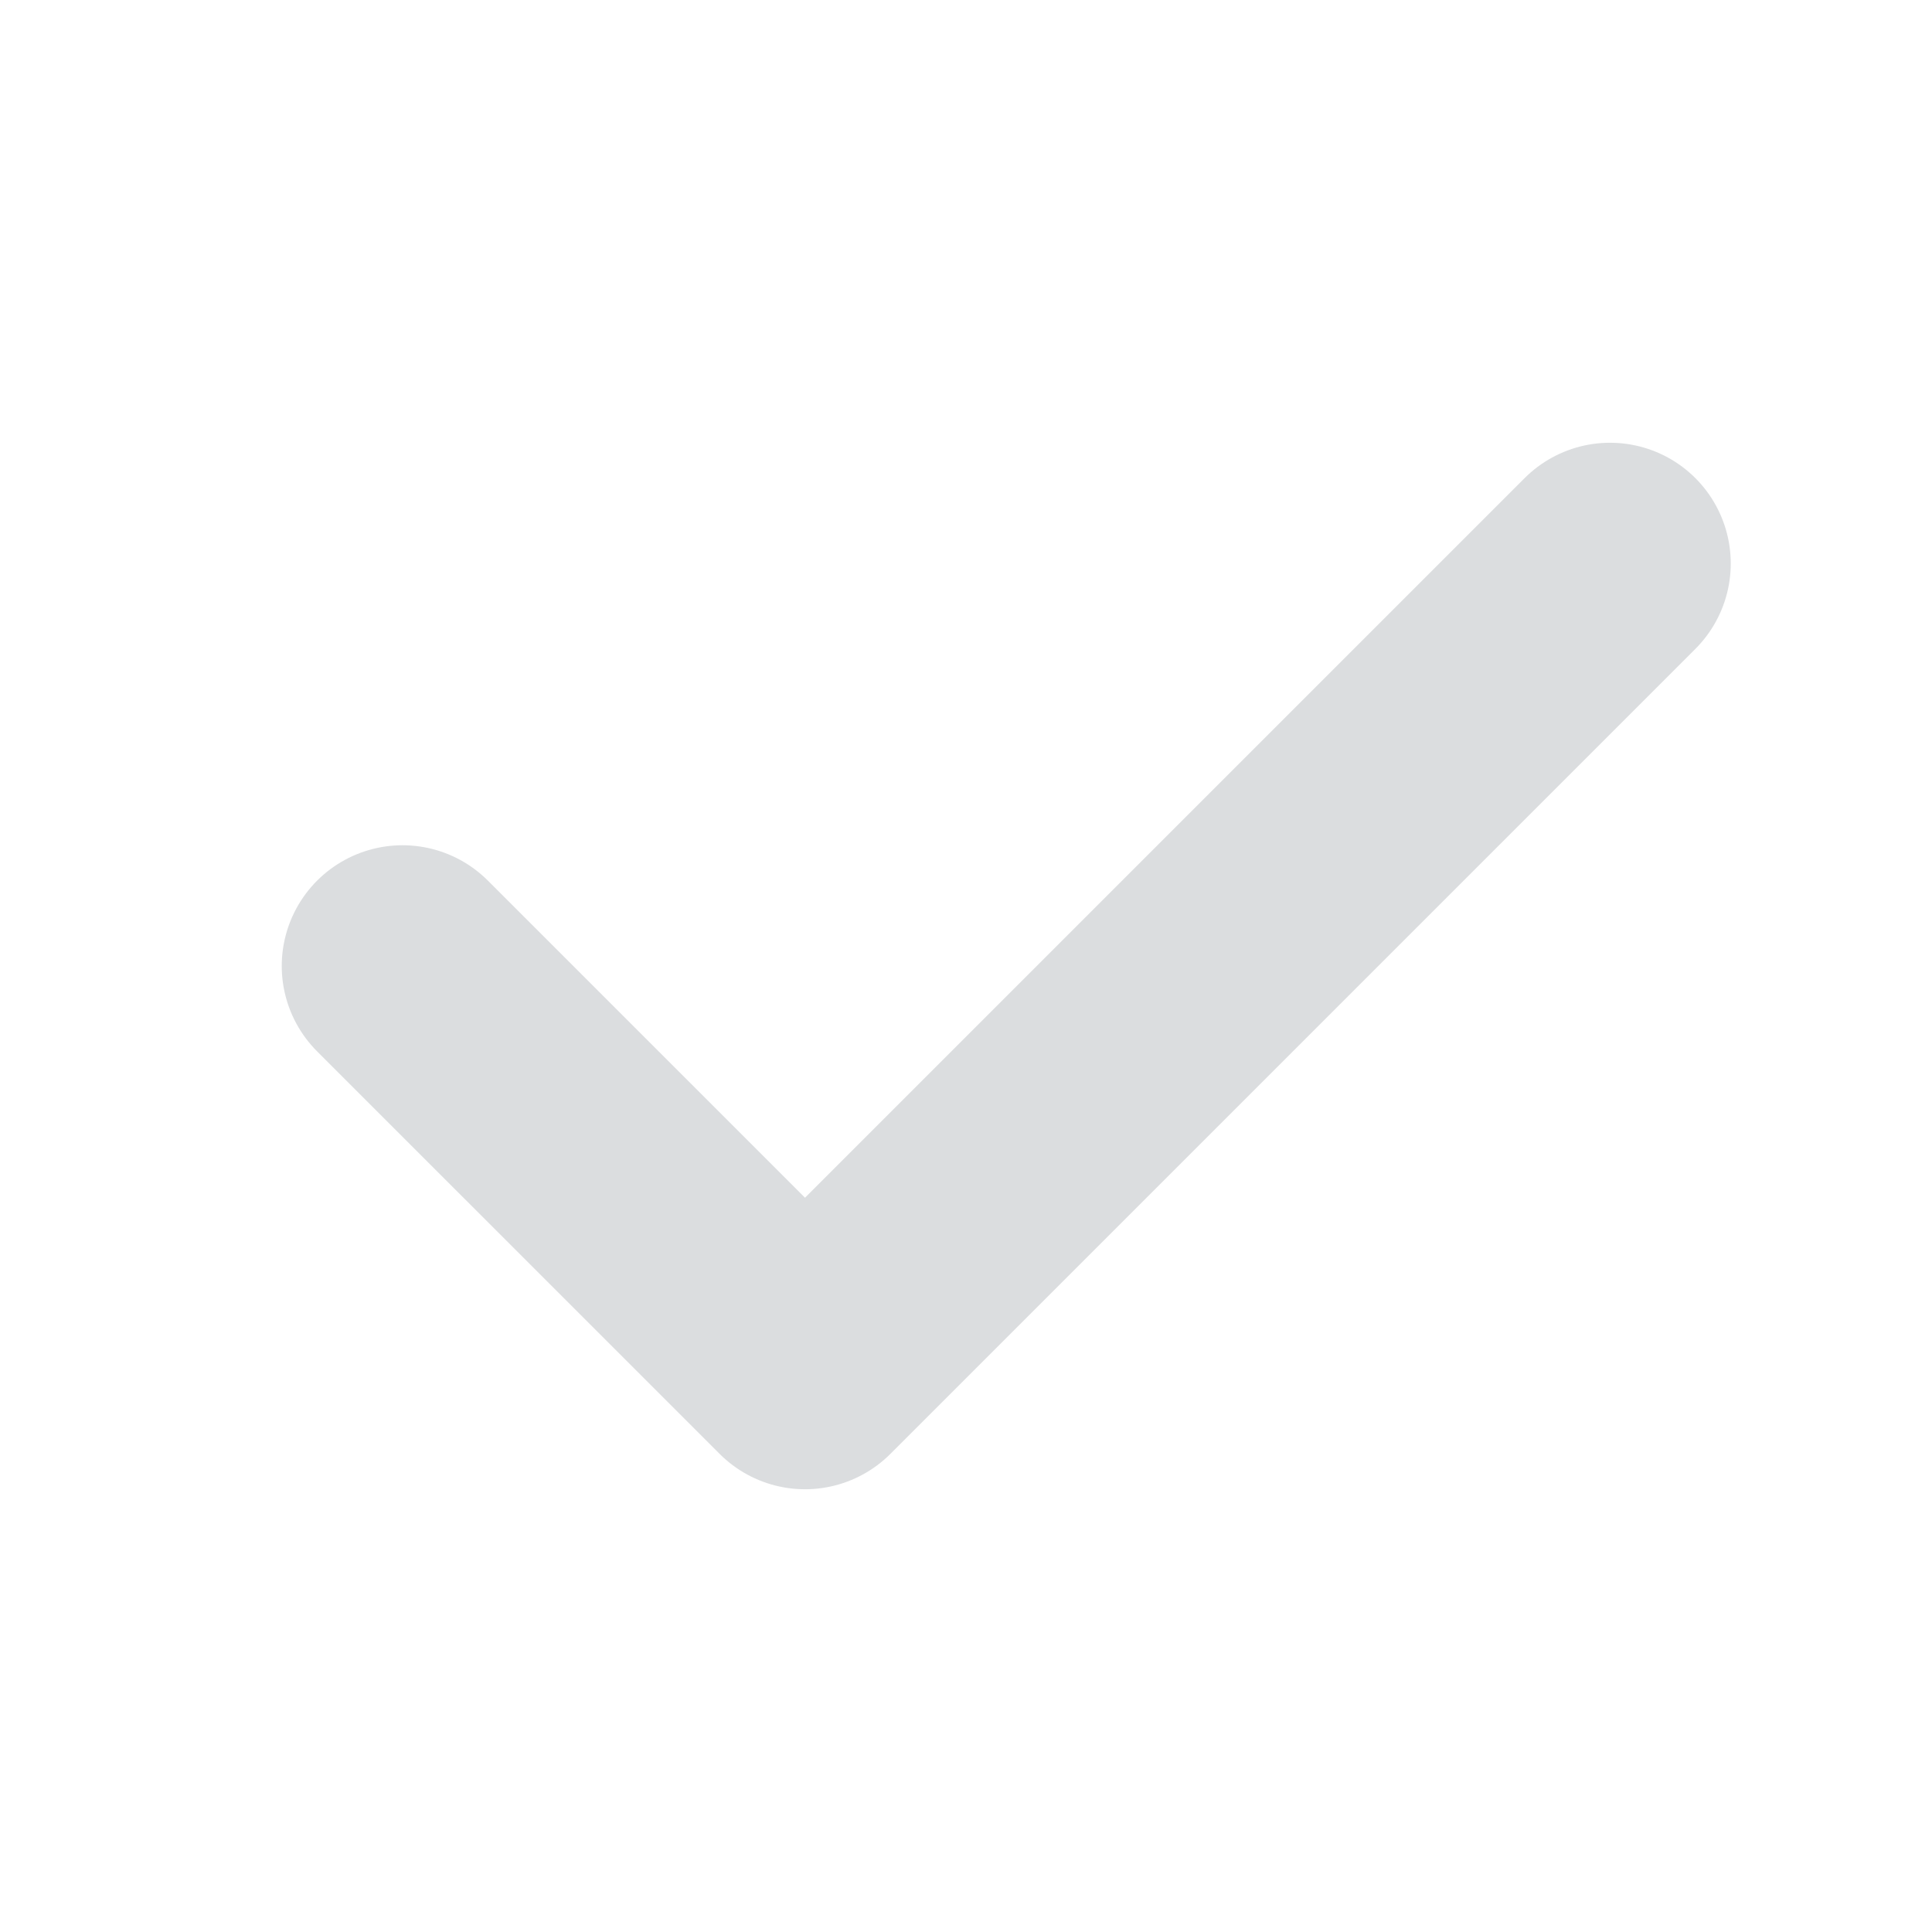 <svg width="24" height="24" viewBox="0 0 24 24" fill="none" xmlns="http://www.w3.org/2000/svg">
<path d="M20 7L10 17L5 12" stroke="#DBDDDF" stroke-width="3" stroke-linecap="round" stroke-linejoin="round"/>
</svg>
